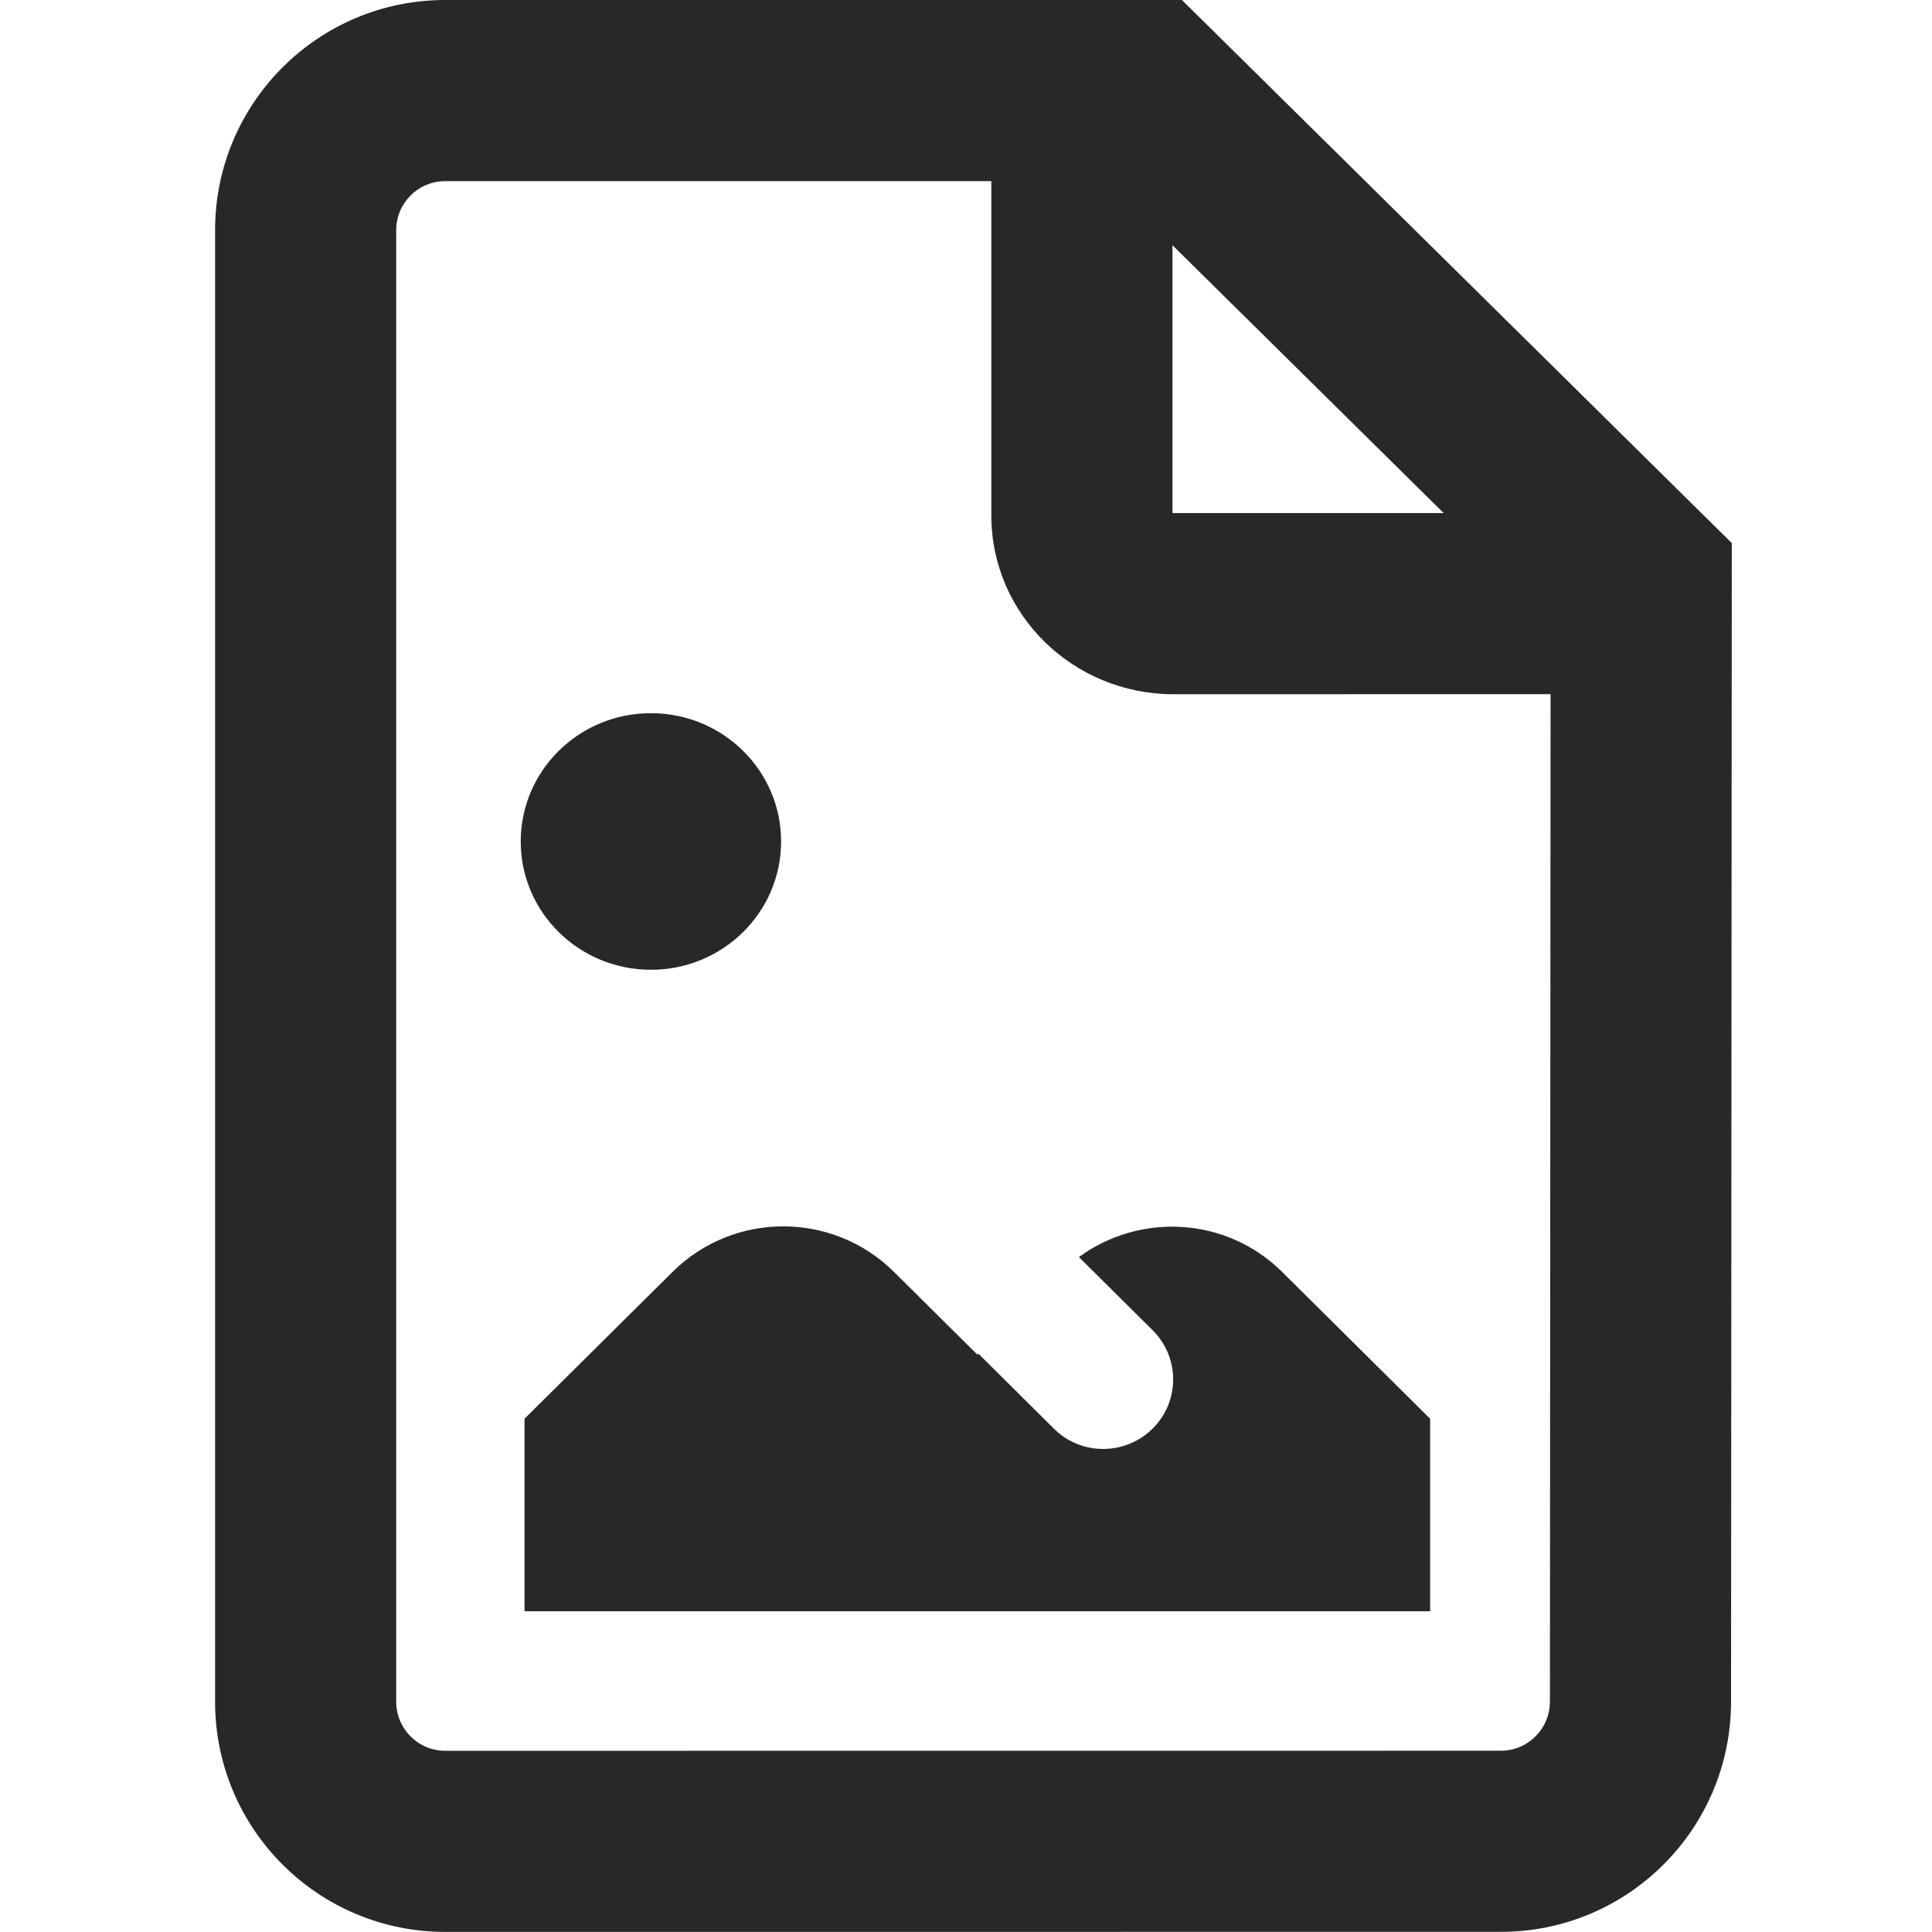 <?xml version="1.0" encoding="UTF-8"?>
<svg width="512px" height="512px" viewBox="0 0 512 512" version="1.1" xmlns="http://www.w3.org/2000/svg" xmlns:xlink="http://www.w3.org/1999/xlink">
    <!-- Generator: Sketch 54.1 (76490) - https://sketchapp.com -->
    <title>file-image</title>
    <desc>Created with Sketch.</desc>
    <g id="file-image" stroke="none" stroke-width="1" fill="none" fill-rule="evenodd">
        <path d="M310.714,64.984 L310.714,135.957 C310.783,135.971 310.866,135.979 310.967,135.979 L382.582,135.968 L310.714,64.984 Z M410.918,183.963 L310.971,183.979 C284.508,183.979 262.714,162.951 262.714,136.574 L262.714,48 L118,48 C110.82,48 105,53.82 105,61 L105,450.979 C105,458.159 110.82,463.979 117.998,463.979 L397.744,463.958 C404.921,463.958 410.74,458.142 410.744,450.964 L410.918,183.963 Z M118,0 L313.226,7.99360578e-15 L458.945,143.924 L458.938,153.962 L458.744,450.993 C458.725,484.669 431.42,511.958 397.746,511.958 L118,511.979 C84.311,511.979 57,484.669 57,450.979 L57,61 C57,27.311 84.311,5.85642645e-15 118,0 Z" id="Combined-Shape" fill="#282828"></path>
        <path d="M172.5,189 C191.561,189 207,204.215 207,223 C207,241.785 191.561,257 172.5,257 C153.439,257 138,241.785 138,223 C138,204.215 153.439,189 172.5,189 Z M207.571,325 C218.187,325 228.802,329.022 236.902,337.057 L259,358.978 L259.268,358.712 L279.324,378.641 C286.558,385.817 298.239,385.75 305.473,378.574 C312.708,371.398 312.708,359.728 305.473,352.534 L285.92,333.137 C302.153,321.263 325.062,322.477 339.759,337.057 L379,375.983 L379,427 L139,427 L139,375.983 L178.241,337.057 C186.341,329.022 196.956,325 207.571,325 Z" id="Shape" fill="#282828"></path>
    </g>
</svg>